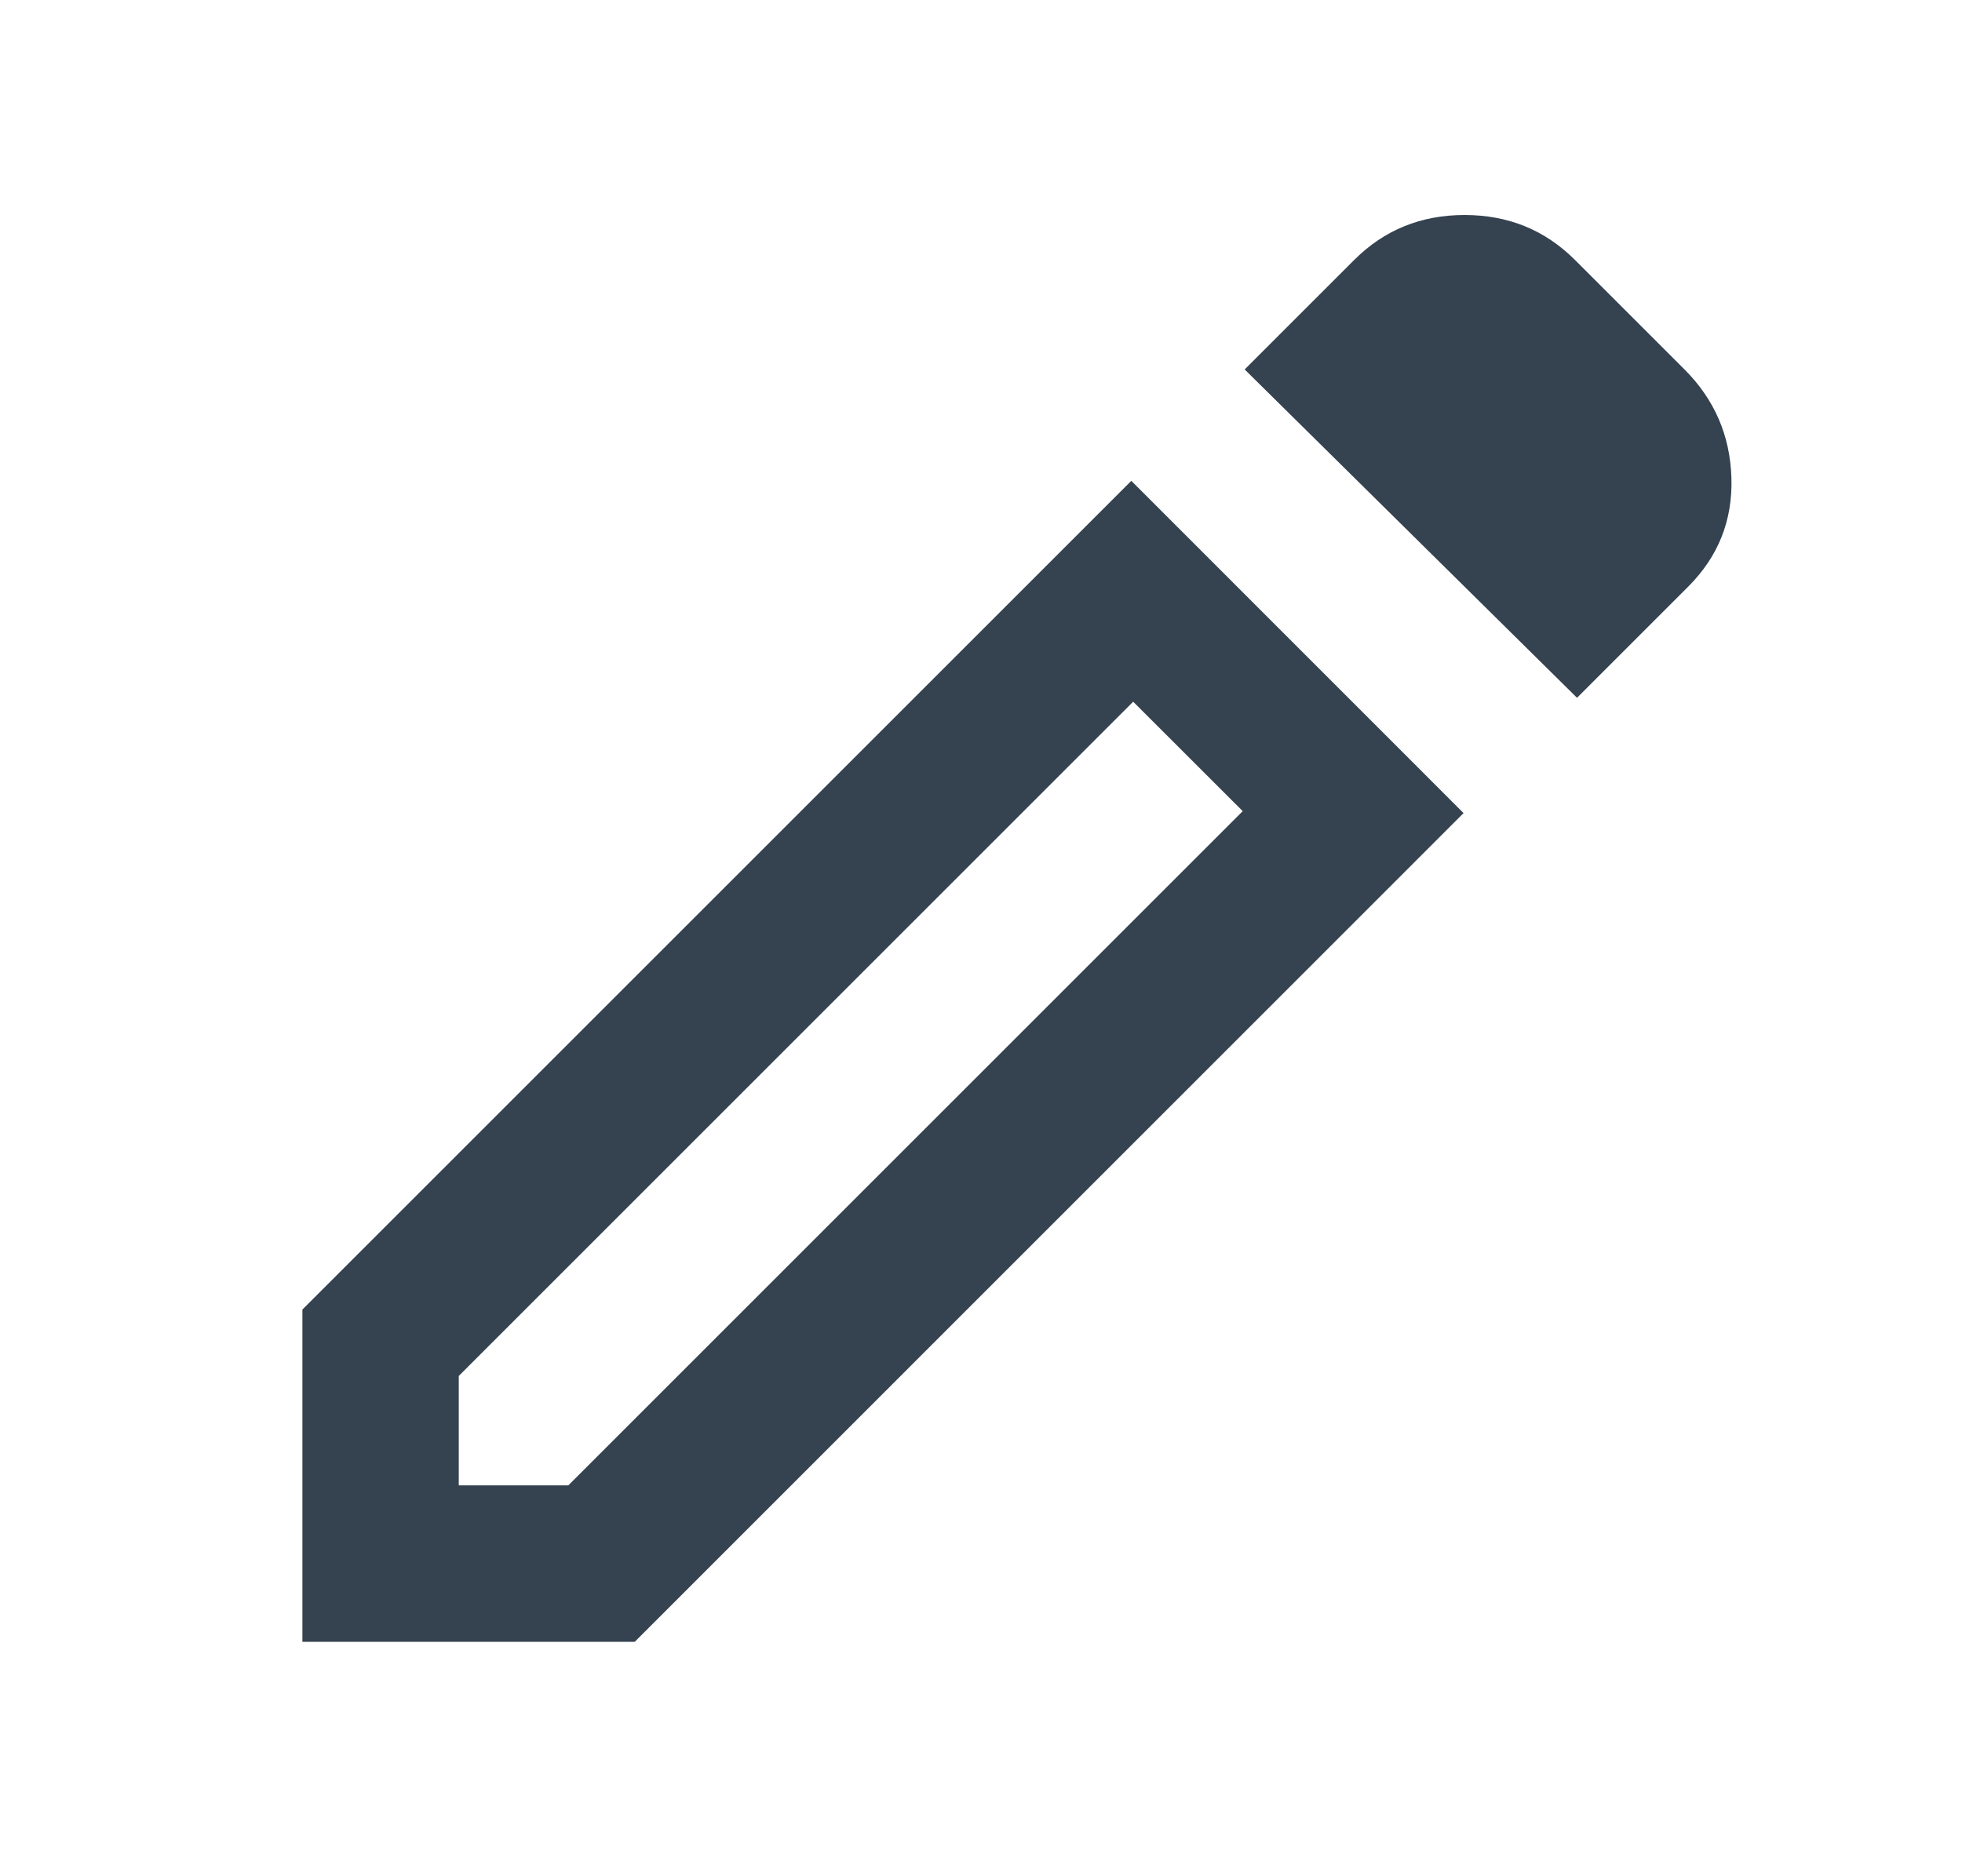 <svg width="23" height="22" viewBox="0 0 23 22" fill="none" xmlns="http://www.w3.org/2000/svg">
<mask id="mask0_5756_2606" style="mask-type:alpha" maskUnits="userSpaceOnUse" x="0" y="0" width="23" height="22">
<rect x="0.795" width="22" height="22" fill="#D9D9D9"/>
</mask>
<g mask="url(#mask0_5756_2606)">
<path d="M5.378 17.417H6.662L14.568 9.511L13.284 8.228L5.378 16.134V17.417ZM18.487 8.182L14.591 4.332L15.874 3.049C16.226 2.697 16.657 2.521 17.169 2.521C17.681 2.521 18.112 2.697 18.464 3.049L19.747 4.332C20.098 4.683 20.282 5.107 20.297 5.604C20.312 6.1 20.144 6.524 19.793 6.876L18.487 8.182ZM17.157 9.534L7.441 19.251H3.545V15.355L13.262 5.638L17.157 9.534Z" fill="#35424F"/>
</g>
</svg>
